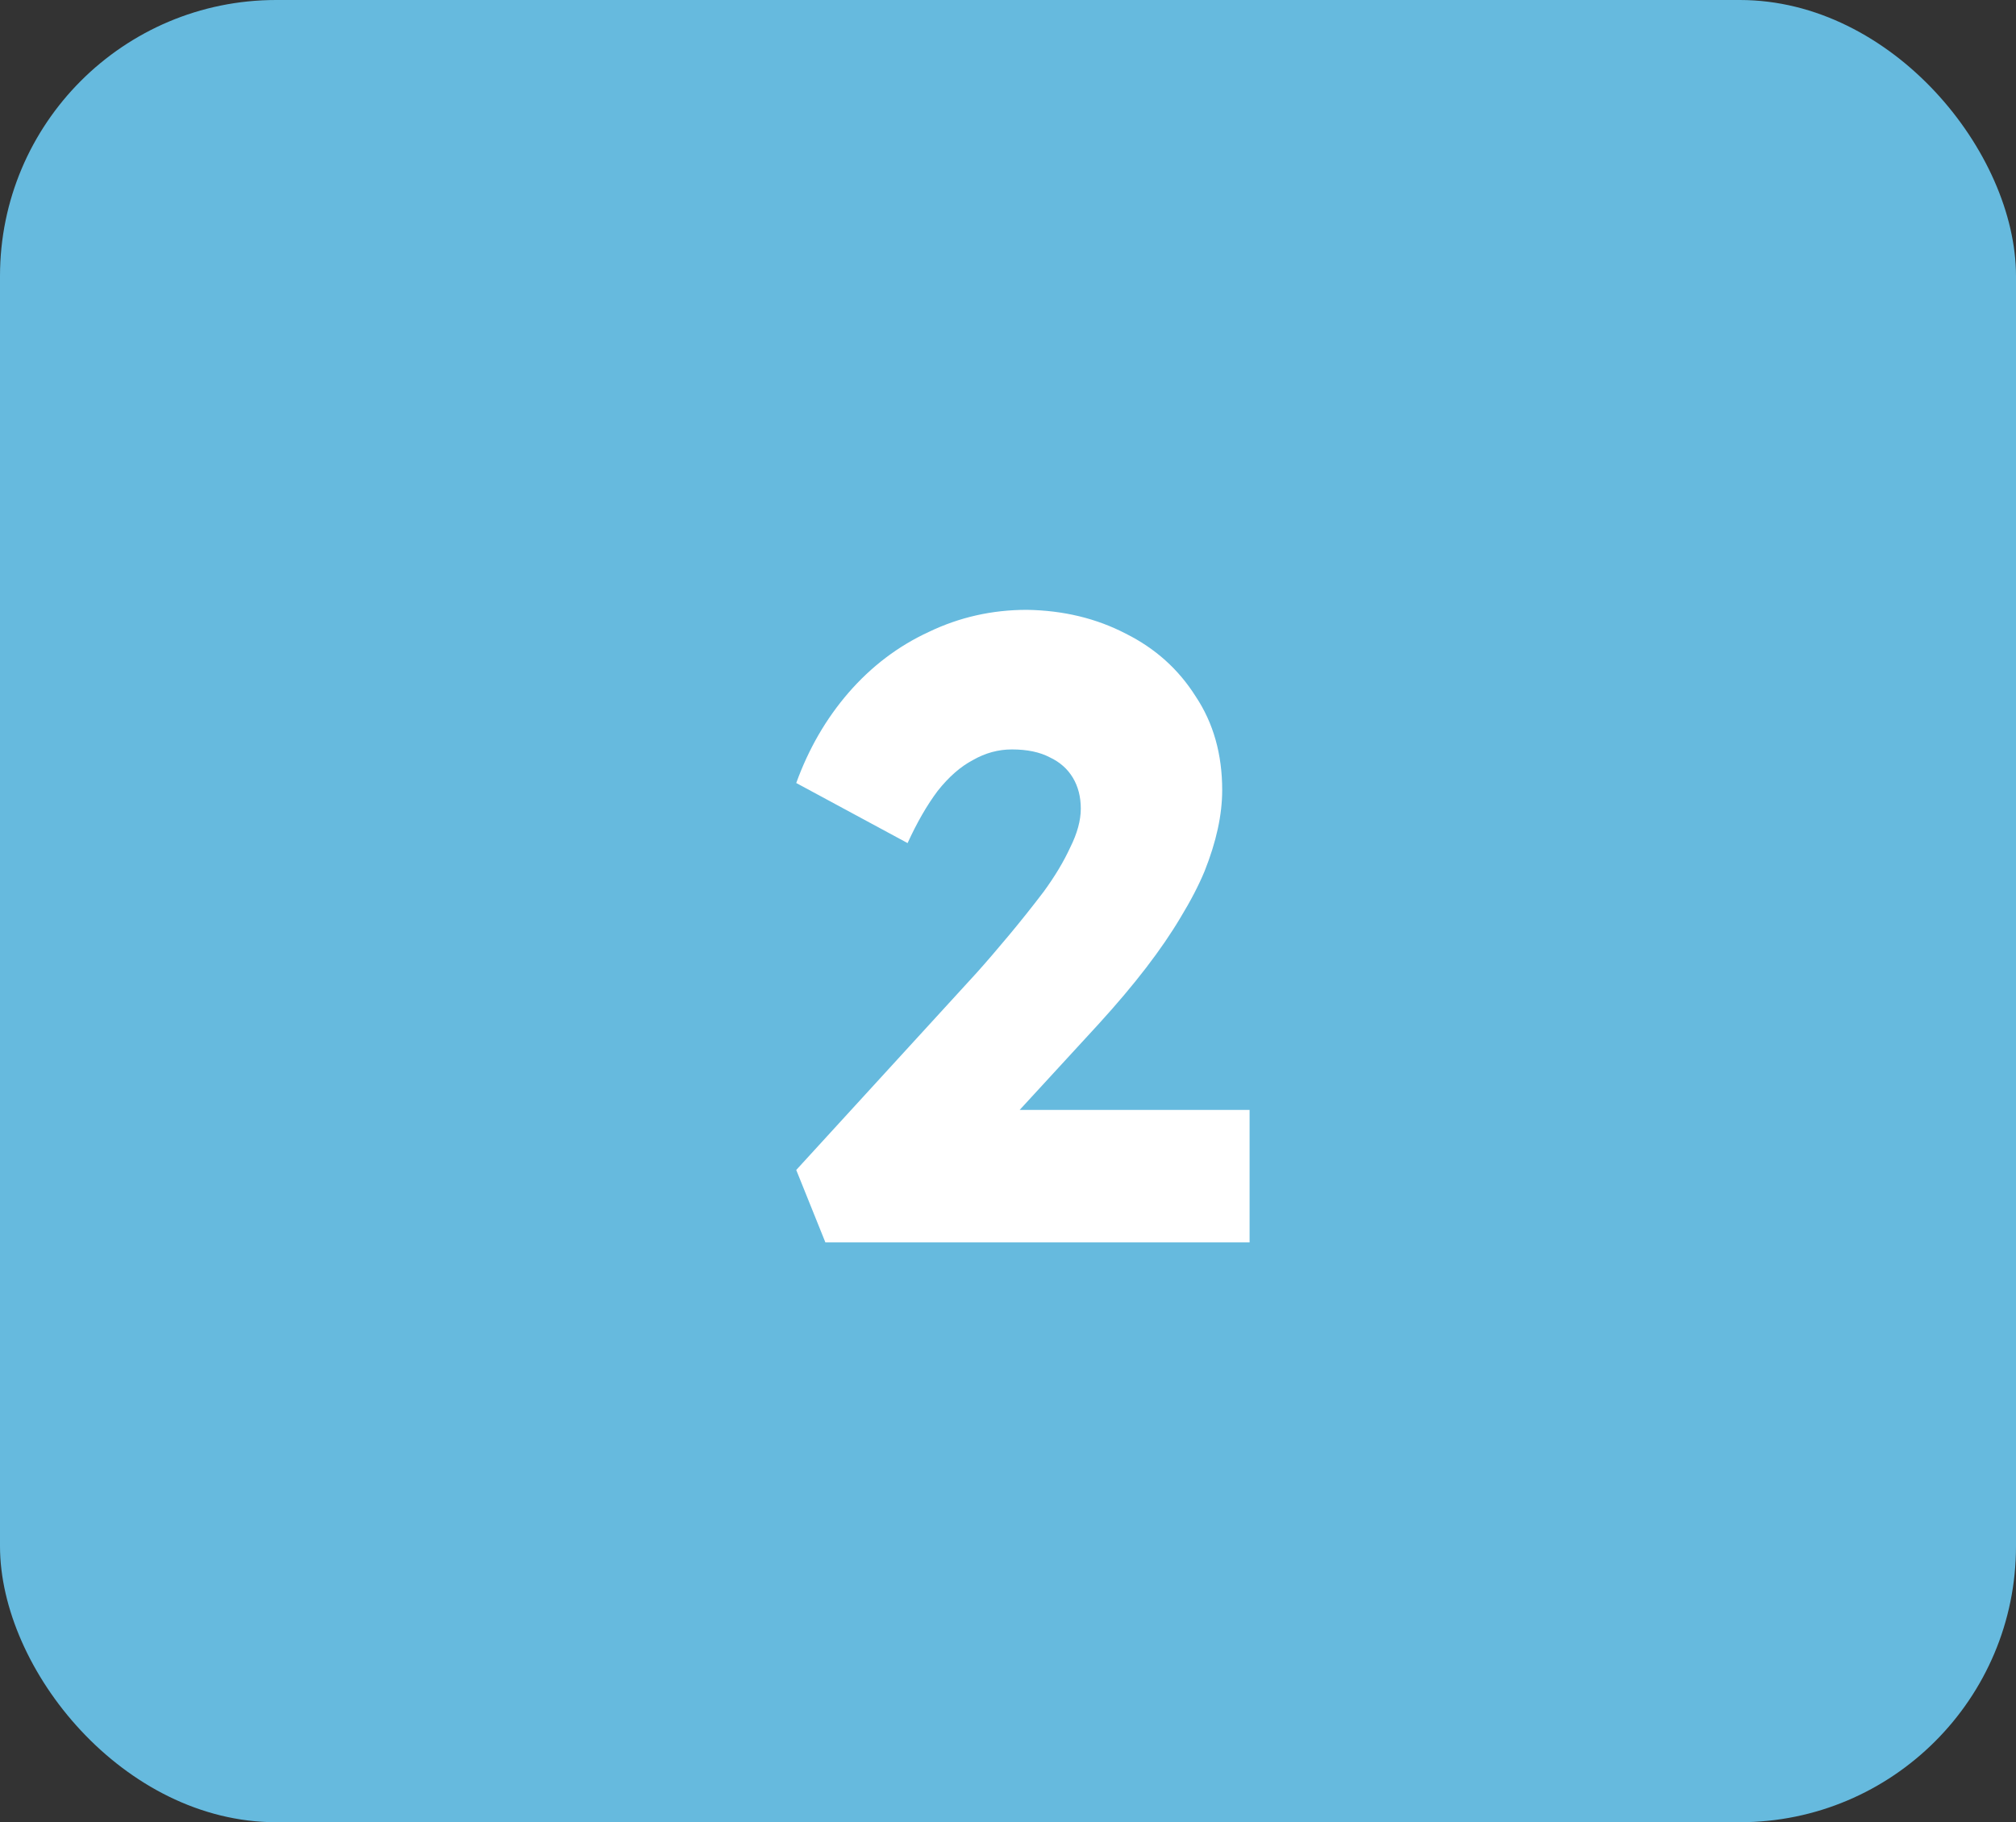 <svg width="73" height="66" viewBox="0 0 73 66" fill="none" xmlns="http://www.w3.org/2000/svg">
<rect x="0" y="0" width="73" height="66" fill="#333333" stroke="none"/>
<rect width="73" height="66" rx="10" fill="#66BADE"/>
<path d="M29.888 45L28.832 42.376L35.36 35.24C35.723 34.835 36.117 34.376 36.544 33.864C36.971 33.352 37.387 32.829 37.792 32.296C38.197 31.741 38.517 31.208 38.752 30.696C39.008 30.184 39.136 29.715 39.136 29.288C39.136 28.861 39.04 28.488 38.848 28.168C38.656 27.848 38.379 27.603 38.016 27.432C37.653 27.24 37.195 27.144 36.64 27.144C36.149 27.144 35.68 27.272 35.232 27.528C34.784 27.763 34.357 28.136 33.952 28.648C33.568 29.16 33.205 29.789 32.864 30.536L28.832 28.36C29.28 27.123 29.909 26.035 30.72 25.096C31.552 24.136 32.523 23.4 33.632 22.888C34.741 22.355 35.925 22.088 37.184 22.088C38.507 22.109 39.701 22.397 40.768 22.952C41.835 23.485 42.677 24.243 43.296 25.224C43.936 26.184 44.256 27.315 44.256 28.616C44.256 29.064 44.203 29.533 44.096 30.024C43.989 30.515 43.829 31.027 43.616 31.56C43.403 32.072 43.115 32.627 42.752 33.224C42.411 33.8 41.995 34.408 41.504 35.048C41.013 35.688 40.437 36.371 39.776 37.096L34.688 42.632L34.048 40.2H45.248V45H29.888Z" fill="white"/>
</svg>
